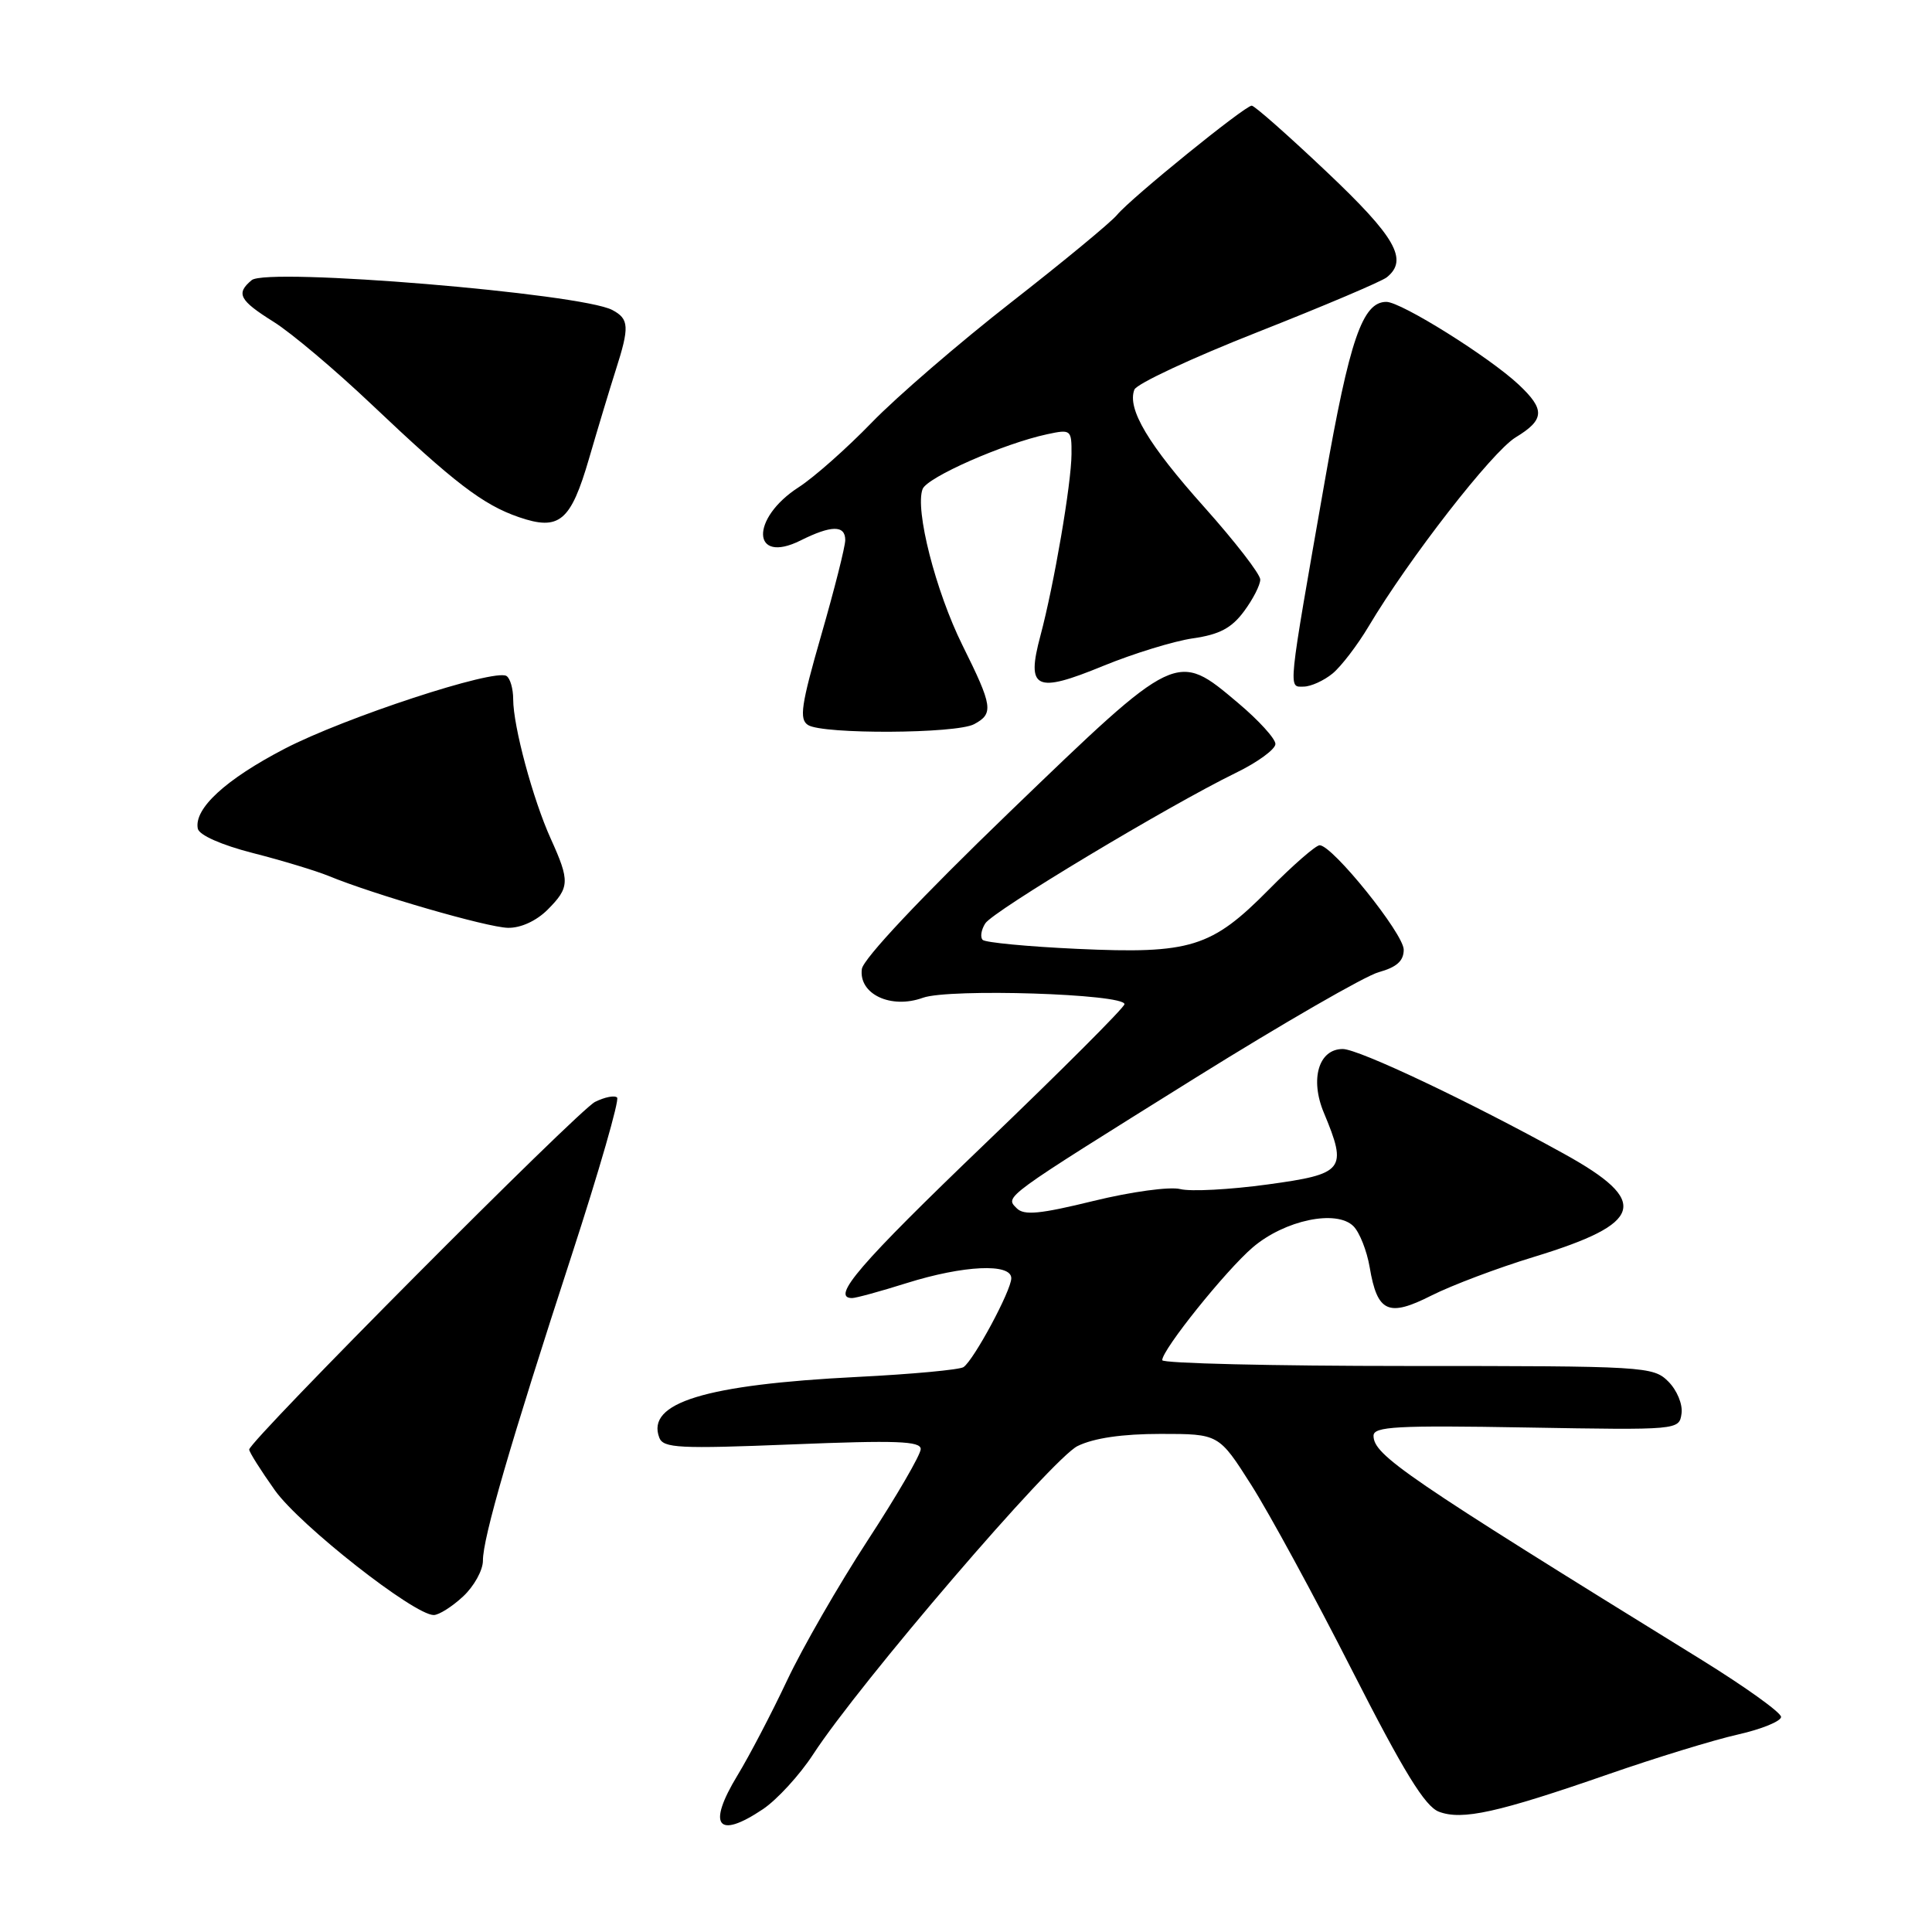 <?xml version="1.0" encoding="UTF-8" standalone="no"?>
<!DOCTYPE svg PUBLIC "-//W3C//DTD SVG 1.1//EN" "http://www.w3.org/Graphics/SVG/1.1/DTD/svg11.dtd" >
<svg xmlns="http://www.w3.org/2000/svg" xmlns:xlink="http://www.w3.org/1999/xlink" version="1.1" viewBox="0 0 256 256">
 <g >
 <path fill="currentColor"
d=" M 101.10 239.72 C 102.97 238.46 105.96 235.20 107.74 232.47 C 113.88 223.03 139.42 193.27 142.78 191.61 C 144.94 190.55 148.71 190.00 153.79 190.00 C 161.50 190.00 161.50 190.00 165.79 196.75 C 168.15 200.46 174.17 211.52 179.15 221.32 C 186.02 234.81 188.82 239.36 190.66 240.06 C 193.74 241.23 198.44 240.19 213.10 235.10 C 219.37 232.92 227.09 230.55 230.25 229.84 C 233.41 229.13 236.00 228.07 236.00 227.50 C 236.00 226.92 231.28 223.54 225.52 219.97 C 186.14 195.65 182.00 192.81 182.00 190.24 C 182.00 189.02 185.08 188.85 202.25 189.15 C 222.44 189.50 222.50 189.49 222.81 187.31 C 222.99 186.09 222.21 184.21 221.06 183.06 C 219.06 181.06 217.99 181.00 186.50 181.00 C 168.62 181.00 154.00 180.65 154.00 180.23 C 154.00 178.83 162.44 168.32 166.00 165.28 C 170.23 161.67 177.09 160.23 179.34 162.48 C 180.15 163.29 181.12 165.74 181.49 167.92 C 182.50 173.90 183.96 174.56 189.68 171.66 C 192.34 170.32 198.44 168.01 203.24 166.55 C 217.85 162.09 218.70 159.22 207.25 152.89 C 194.62 145.91 180.02 139.00 177.92 139.00 C 174.73 139.00 173.55 142.99 175.42 147.45 C 178.57 155.01 178.14 155.56 167.95 156.95 C 162.97 157.63 157.77 157.91 156.39 157.56 C 155.00 157.21 149.88 157.91 144.90 159.13 C 137.80 160.87 135.68 161.08 134.72 160.10 C 133.16 158.52 132.65 158.89 158.43 142.80 C 169.95 135.62 180.86 129.33 182.68 128.82 C 185.07 128.16 186.00 127.33 186.00 125.84 C 186.00 123.73 176.56 112.00 174.86 112.00 C 174.35 112.00 171.32 114.64 168.13 117.87 C 160.52 125.57 157.77 126.42 142.74 125.73 C 136.20 125.43 130.56 124.89 130.21 124.54 C 129.86 124.19 130.01 123.21 130.55 122.36 C 131.57 120.73 154.78 106.79 163.75 102.41 C 166.64 101.01 169.00 99.28 169.00 98.58 C 169.00 97.88 166.78 95.44 164.07 93.16 C 155.86 86.23 156.02 86.16 133.78 107.59 C 122.04 118.91 114.38 127.05 114.20 128.40 C 113.76 131.72 118.05 133.75 122.29 132.21 C 125.79 130.95 149.00 131.69 149.00 133.06 C 149.00 133.48 140.68 141.81 130.50 151.57 C 113.91 167.49 110.02 172.00 112.91 172.00 C 113.41 172.00 116.67 171.11 120.16 170.01 C 127.69 167.65 134.00 167.36 134.00 169.37 C 134.00 171.00 129.04 180.21 127.67 181.15 C 127.15 181.50 120.82 182.09 113.61 182.45 C 93.42 183.47 85.59 185.87 87.36 190.50 C 87.89 191.89 90.01 191.99 104.98 191.39 C 118.76 190.83 122.00 190.95 122.00 192.01 C 122.00 192.74 118.85 198.17 114.99 204.08 C 111.13 210.00 106.32 218.36 104.29 222.67 C 102.26 226.98 99.31 232.63 97.73 235.23 C 93.66 241.93 95.05 243.78 101.10 239.72 Z  M 61.35 211.55 C 62.81 210.20 63.99 208.06 63.99 206.80 C 63.97 203.81 67.61 191.30 75.77 166.26 C 79.39 155.14 82.09 145.76 81.77 145.43 C 81.44 145.11 80.12 145.37 78.84 146.01 C 76.59 147.14 33.06 190.90 33.02 192.07 C 33.01 192.39 34.54 194.82 36.43 197.48 C 39.74 202.12 54.86 214.00 57.47 214.00 C 58.15 214.00 59.90 212.90 61.35 211.55 Z  M 72.55 120.55 C 75.49 117.60 75.53 116.77 72.98 111.14 C 70.62 105.94 68.00 96.22 68.00 92.66 C 68.00 91.26 67.60 89.87 67.11 89.57 C 65.50 88.57 45.67 95.08 37.72 99.21 C 29.89 103.28 25.68 107.15 26.21 109.80 C 26.38 110.65 29.32 111.96 33.50 113.03 C 37.35 114.01 41.85 115.38 43.50 116.05 C 49.51 118.53 64.57 122.89 67.30 122.94 C 68.99 122.98 71.06 122.03 72.55 120.55 Z  M 129.07 95.96 C 131.69 94.56 131.55 93.59 127.53 85.50 C 123.97 78.32 121.21 67.50 122.25 64.80 C 122.85 63.24 132.97 58.78 138.75 57.54 C 141.91 56.86 142.00 56.94 141.98 60.17 C 141.96 64.10 139.66 77.50 137.86 84.24 C 135.96 91.33 137.20 91.93 146.17 88.24 C 150.20 86.59 155.57 84.94 158.09 84.58 C 161.58 84.08 163.20 83.22 164.84 81.00 C 166.03 79.40 167.00 77.50 166.99 76.79 C 166.99 76.08 163.67 71.79 159.62 67.25 C 152.14 58.89 149.33 54.18 150.31 51.63 C 150.61 50.85 157.97 47.42 166.68 43.99 C 175.38 40.56 183.06 37.30 183.75 36.75 C 186.65 34.43 184.94 31.42 175.77 22.75 C 170.69 17.94 166.23 14.00 165.86 14.00 C 164.96 14.00 149.86 26.24 148.01 28.48 C 147.19 29.47 140.89 34.67 134.01 40.04 C 127.13 45.41 118.80 52.59 115.50 56.00 C 112.20 59.41 107.85 63.26 105.83 64.56 C 99.39 68.71 99.60 74.84 106.07 71.62 C 110.15 69.58 112.00 69.56 112.00 71.56 C 112.00 72.42 110.57 78.08 108.82 84.15 C 106.15 93.43 105.87 95.31 107.07 96.07 C 109.05 97.32 126.69 97.23 129.07 95.96 Z  M 176.59 89.23 C 177.73 88.28 179.88 85.47 181.35 83.00 C 186.68 74.04 197.71 59.86 200.82 57.96 C 204.69 55.61 204.76 54.27 201.22 50.95 C 197.31 47.29 185.66 40.00 183.70 40.00 C 180.54 40.00 178.83 44.98 175.55 63.69 C 170.57 92.06 170.68 91.00 172.74 90.98 C 173.71 90.97 175.44 90.18 176.59 89.23 Z  M 78.06 60.73 C 79.22 56.75 80.80 51.51 81.58 49.07 C 83.43 43.30 83.37 42.27 81.14 41.08 C 77.01 38.87 35.40 35.42 33.35 37.12 C 31.23 38.89 31.70 39.79 36.25 42.64 C 38.59 44.10 44.43 49.03 49.24 53.59 C 60.16 63.95 64.00 66.89 68.74 68.52 C 74.12 70.37 75.62 69.12 78.06 60.73 Z "/>
</g>
</svg>